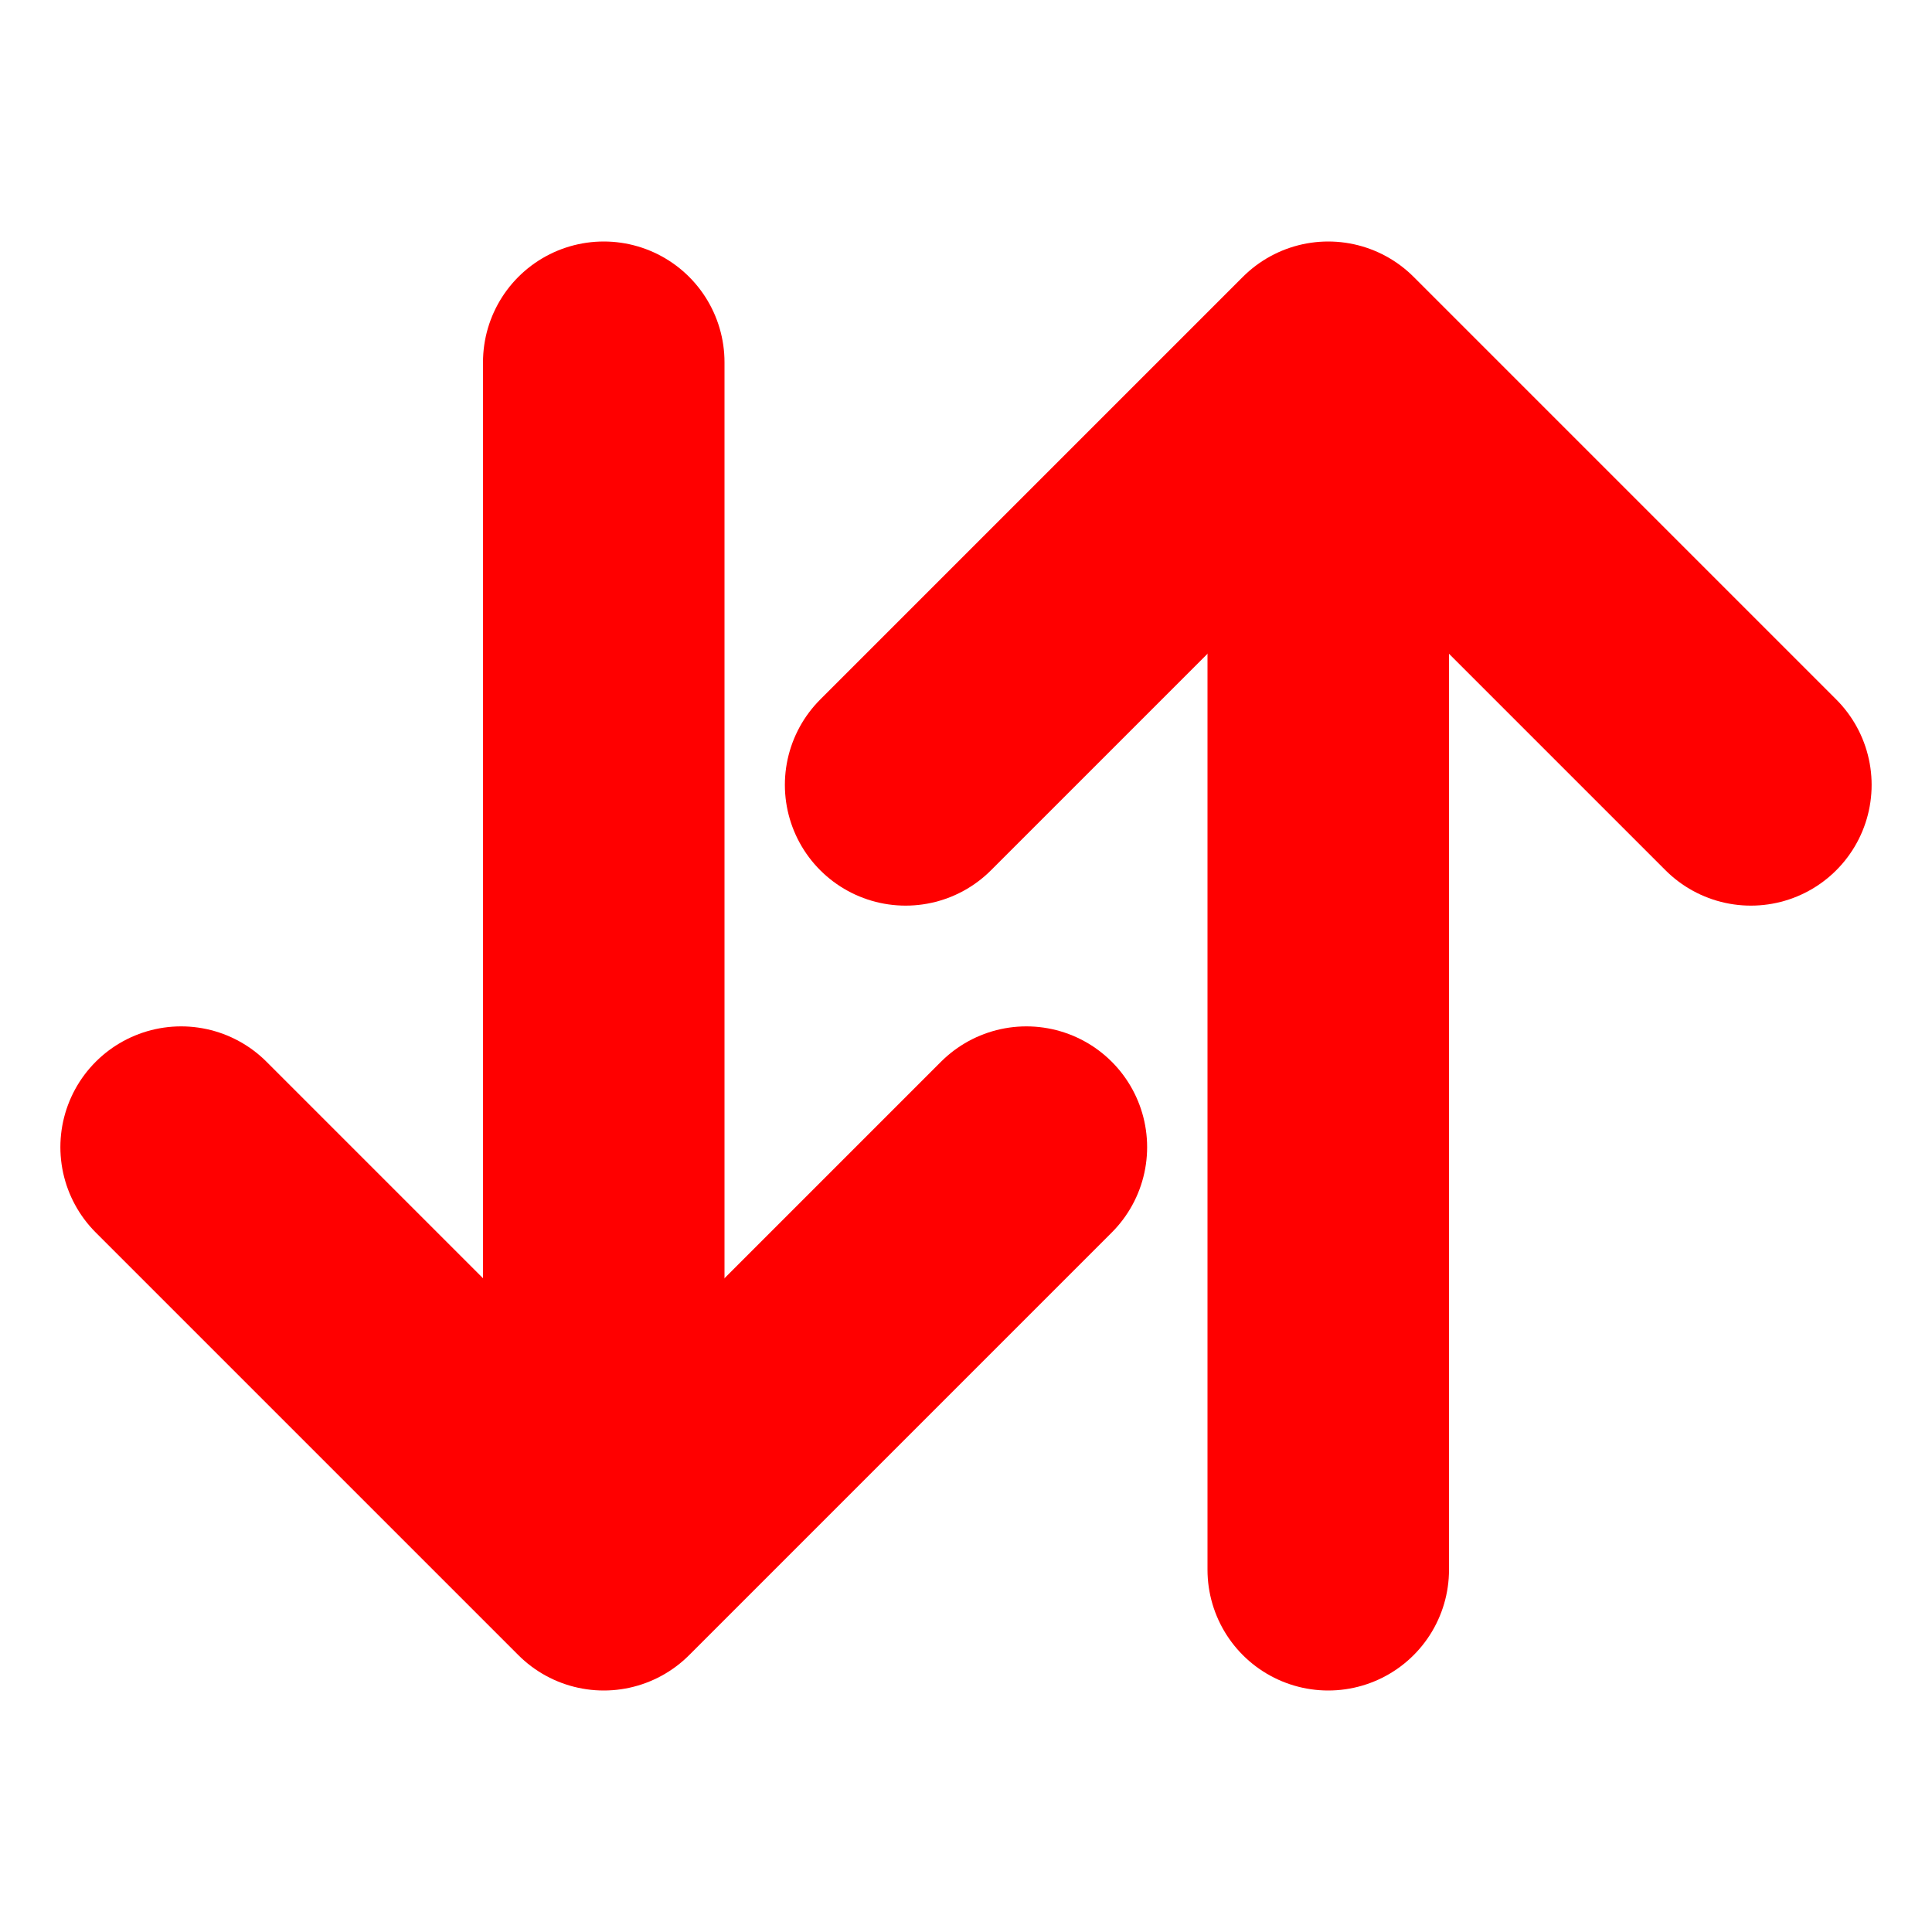 <svg height="32" viewBox="0 0 32 32" width="32" xmlns="http://www.w3.org/2000/svg">
  <g fill="none" stroke="#ff0000" stroke-linecap="round" stroke-linejoin="round" stroke-width="4">
    <path d="m29 13-7-7-7 7"/>
    <path d="m22 7.07v18.93"/>
    <path d="m3 19 7 7 7-7"/>
    <path d="m10 24.875v-18.875"/>
  </g>
</svg>

